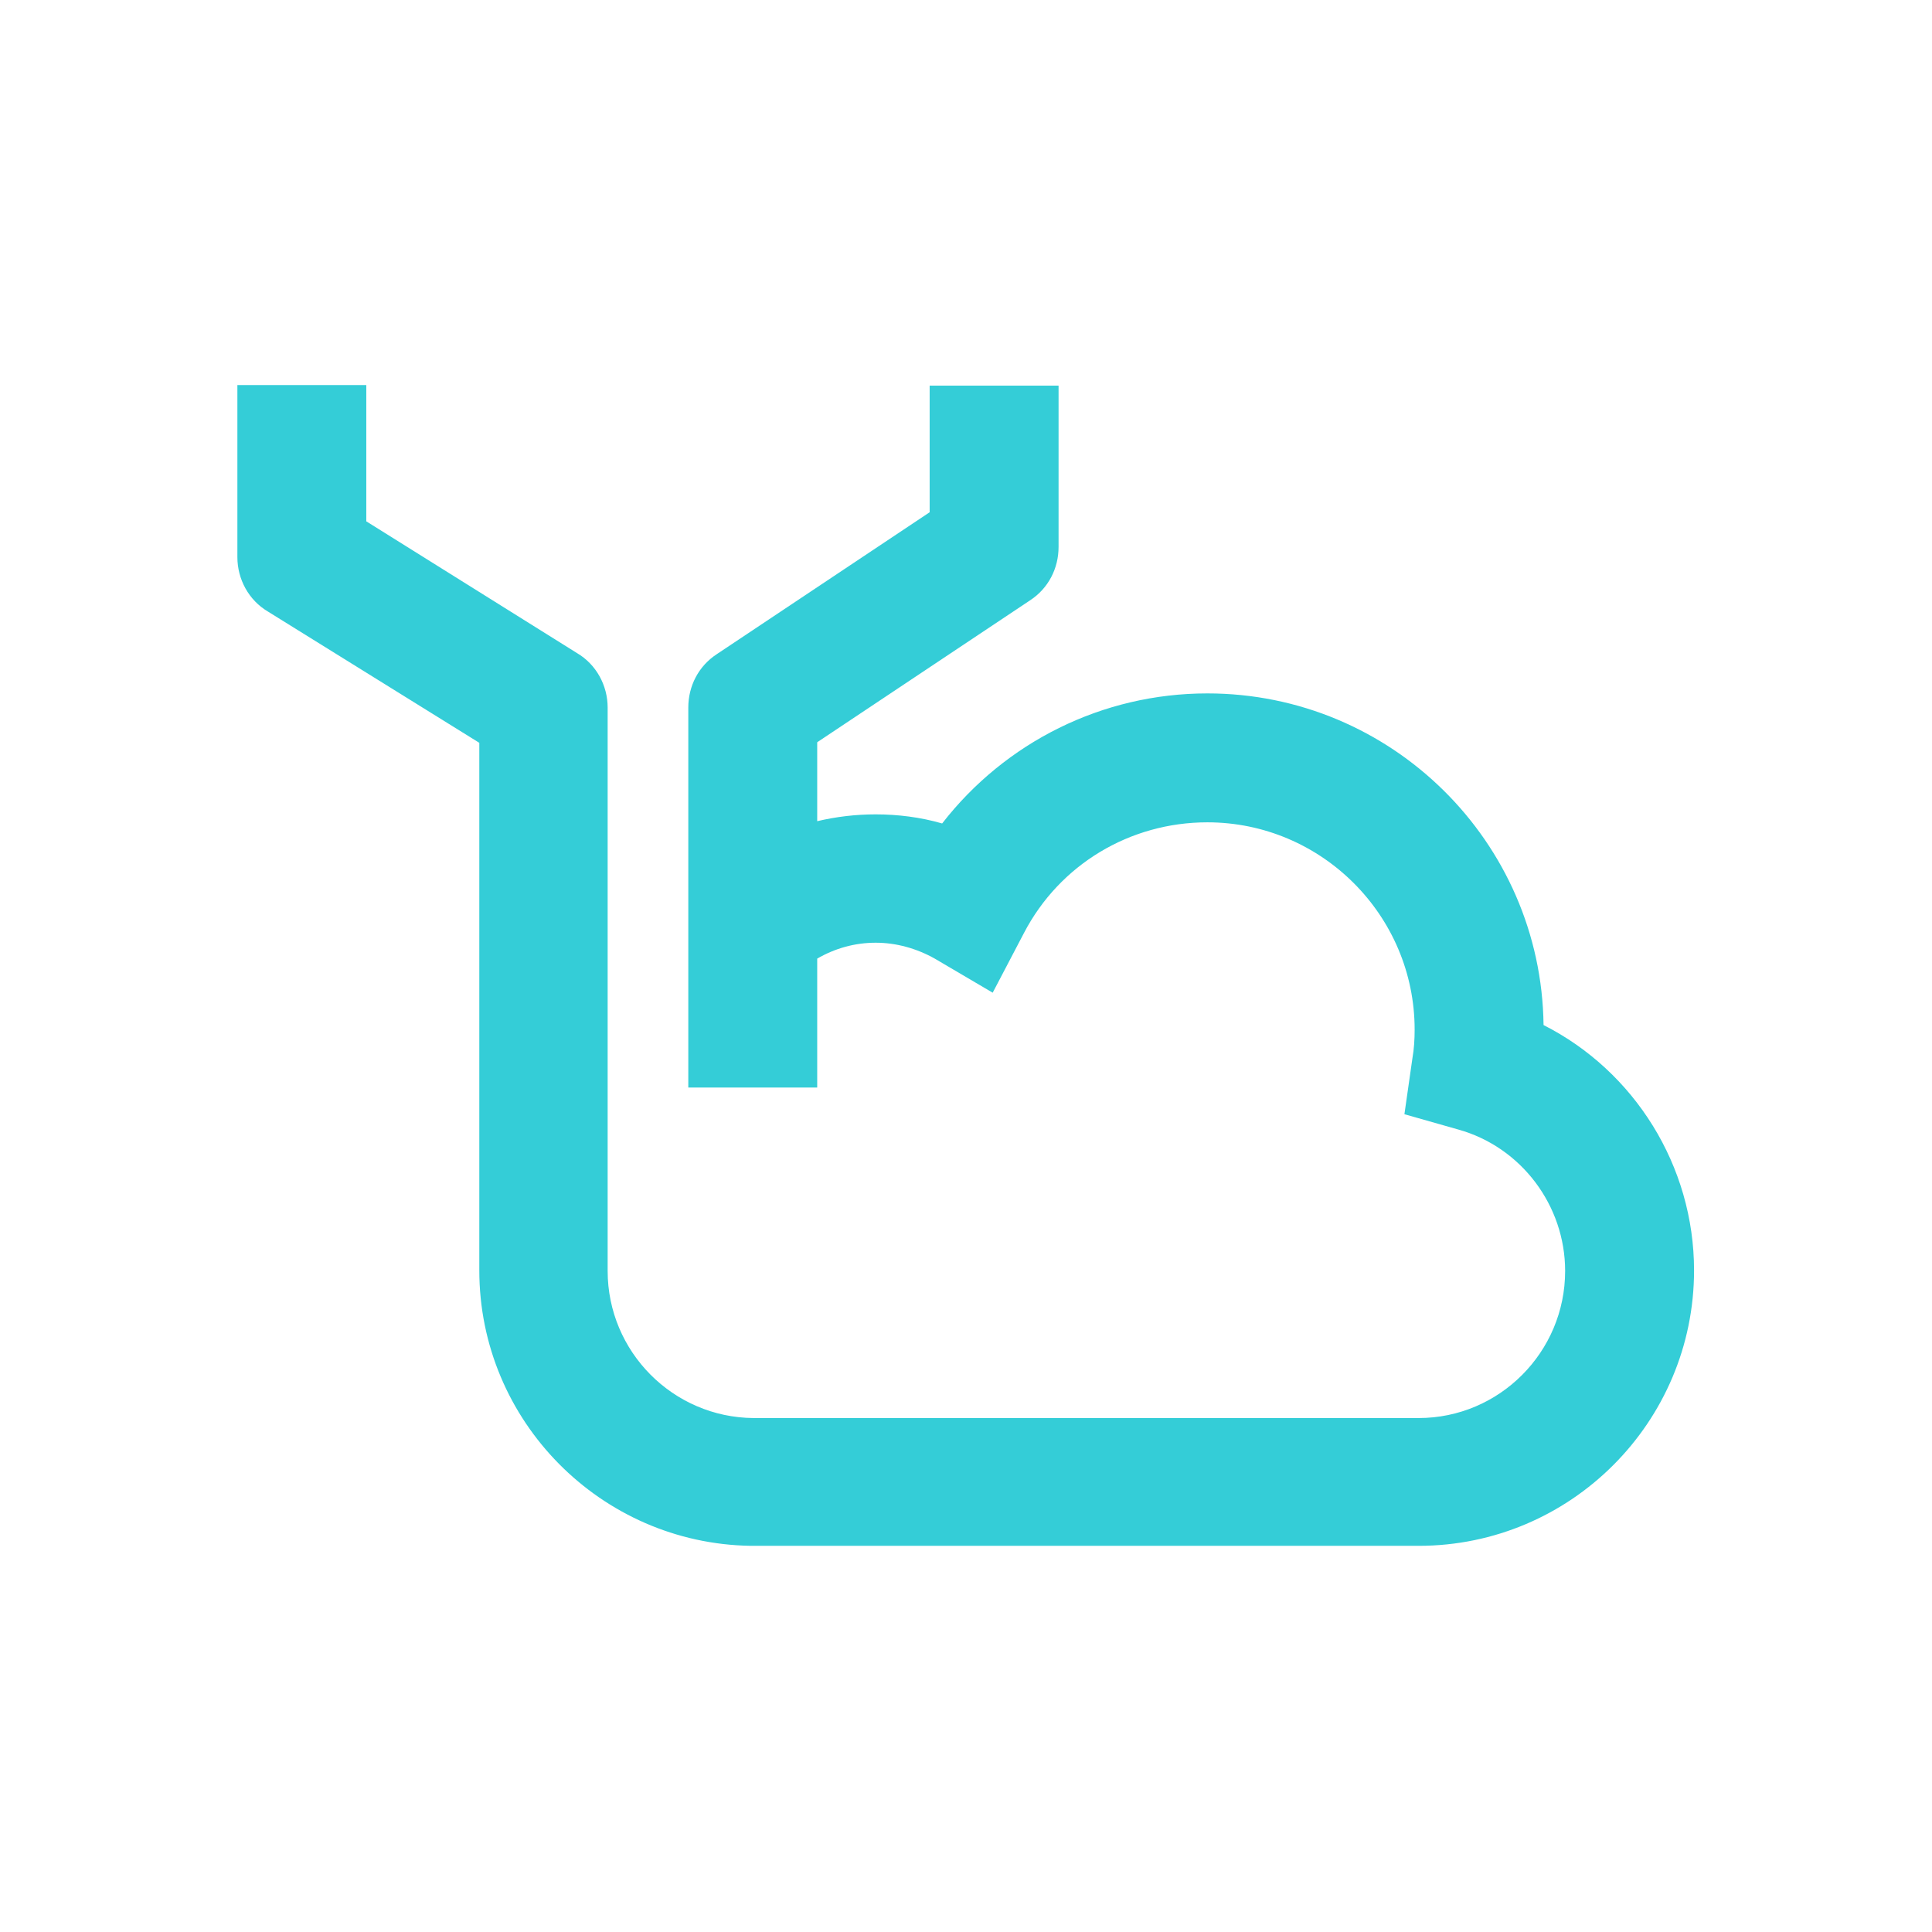 <?xml version="1.0" encoding="utf-8"?>
<!-- Generator: Adobe Illustrator 19.2.0, SVG Export Plug-In . SVG Version: 6.00 Build 0)  -->
<!DOCTYPE svg PUBLIC "-//W3C//DTD SVG 1.1//EN" "http://www.w3.org/Graphics/SVG/1.1/DTD/svg11.dtd">
<svg version="1.1" id="レイヤー_4" xmlns="http://www.w3.org/2000/svg" xmlns:xlink="http://www.w3.org/1999/xlink" x="0px"
	 y="0px" viewBox="0 0 340.2 340.2" enable-background="new 0 0 340.2 340.2" xml:space="preserve">
<path fill="#34CDD7" d="M271.8,180.5c-0.4-32.3-26.8-58.4-59.2-58.4c-18.5,0-35.6,8.6-46.7,22.9c-3.8-1.1-7.8-1.6-11.7-1.6
	c-3.5,0-6.9,0.4-10.3,1.2v-13.9l37.5-25c3.2-2.1,5-5.6,5-9.4V67.9h-22.7v22.3l-37.5,25c-3.2,2.1-5,5.6-5,9.4v66.9h22.7v-22.7
	c3.1-1.8,6.6-2.8,10.3-2.8c3.6,0,7.2,1,10.4,2.8l10.2,6l5.5-10.5c6.3-12.1,18.7-19.5,32.3-19.5c20.1,0,36.5,16.4,36.5,36.5
	c0,1.7-0.1,3.4-0.4,5.1l-1.4,9.8l9.5,2.7c11.1,3.1,18.8,13.4,18.8,24.9c0,14.3-11.6,25.9-25.8,25.9l-116.9,0l-0.2,0
	c-14.2-0.1-25.7-11.7-25.7-25.9v-99.2c0-3.9-2-7.6-5.4-9.6L64.5,91.8v-24H41.8v30.3c0,3.9,2,7.6,5.4,9.6l37.2,23.1v92.9
	c0,26.5,21.4,48.1,47.8,48.5l0.7,0l116.9,0c26.8,0,48.5-21.8,48.5-48.5C298.3,205.3,287.8,188.6,271.8,180.5z"/>
</svg>
